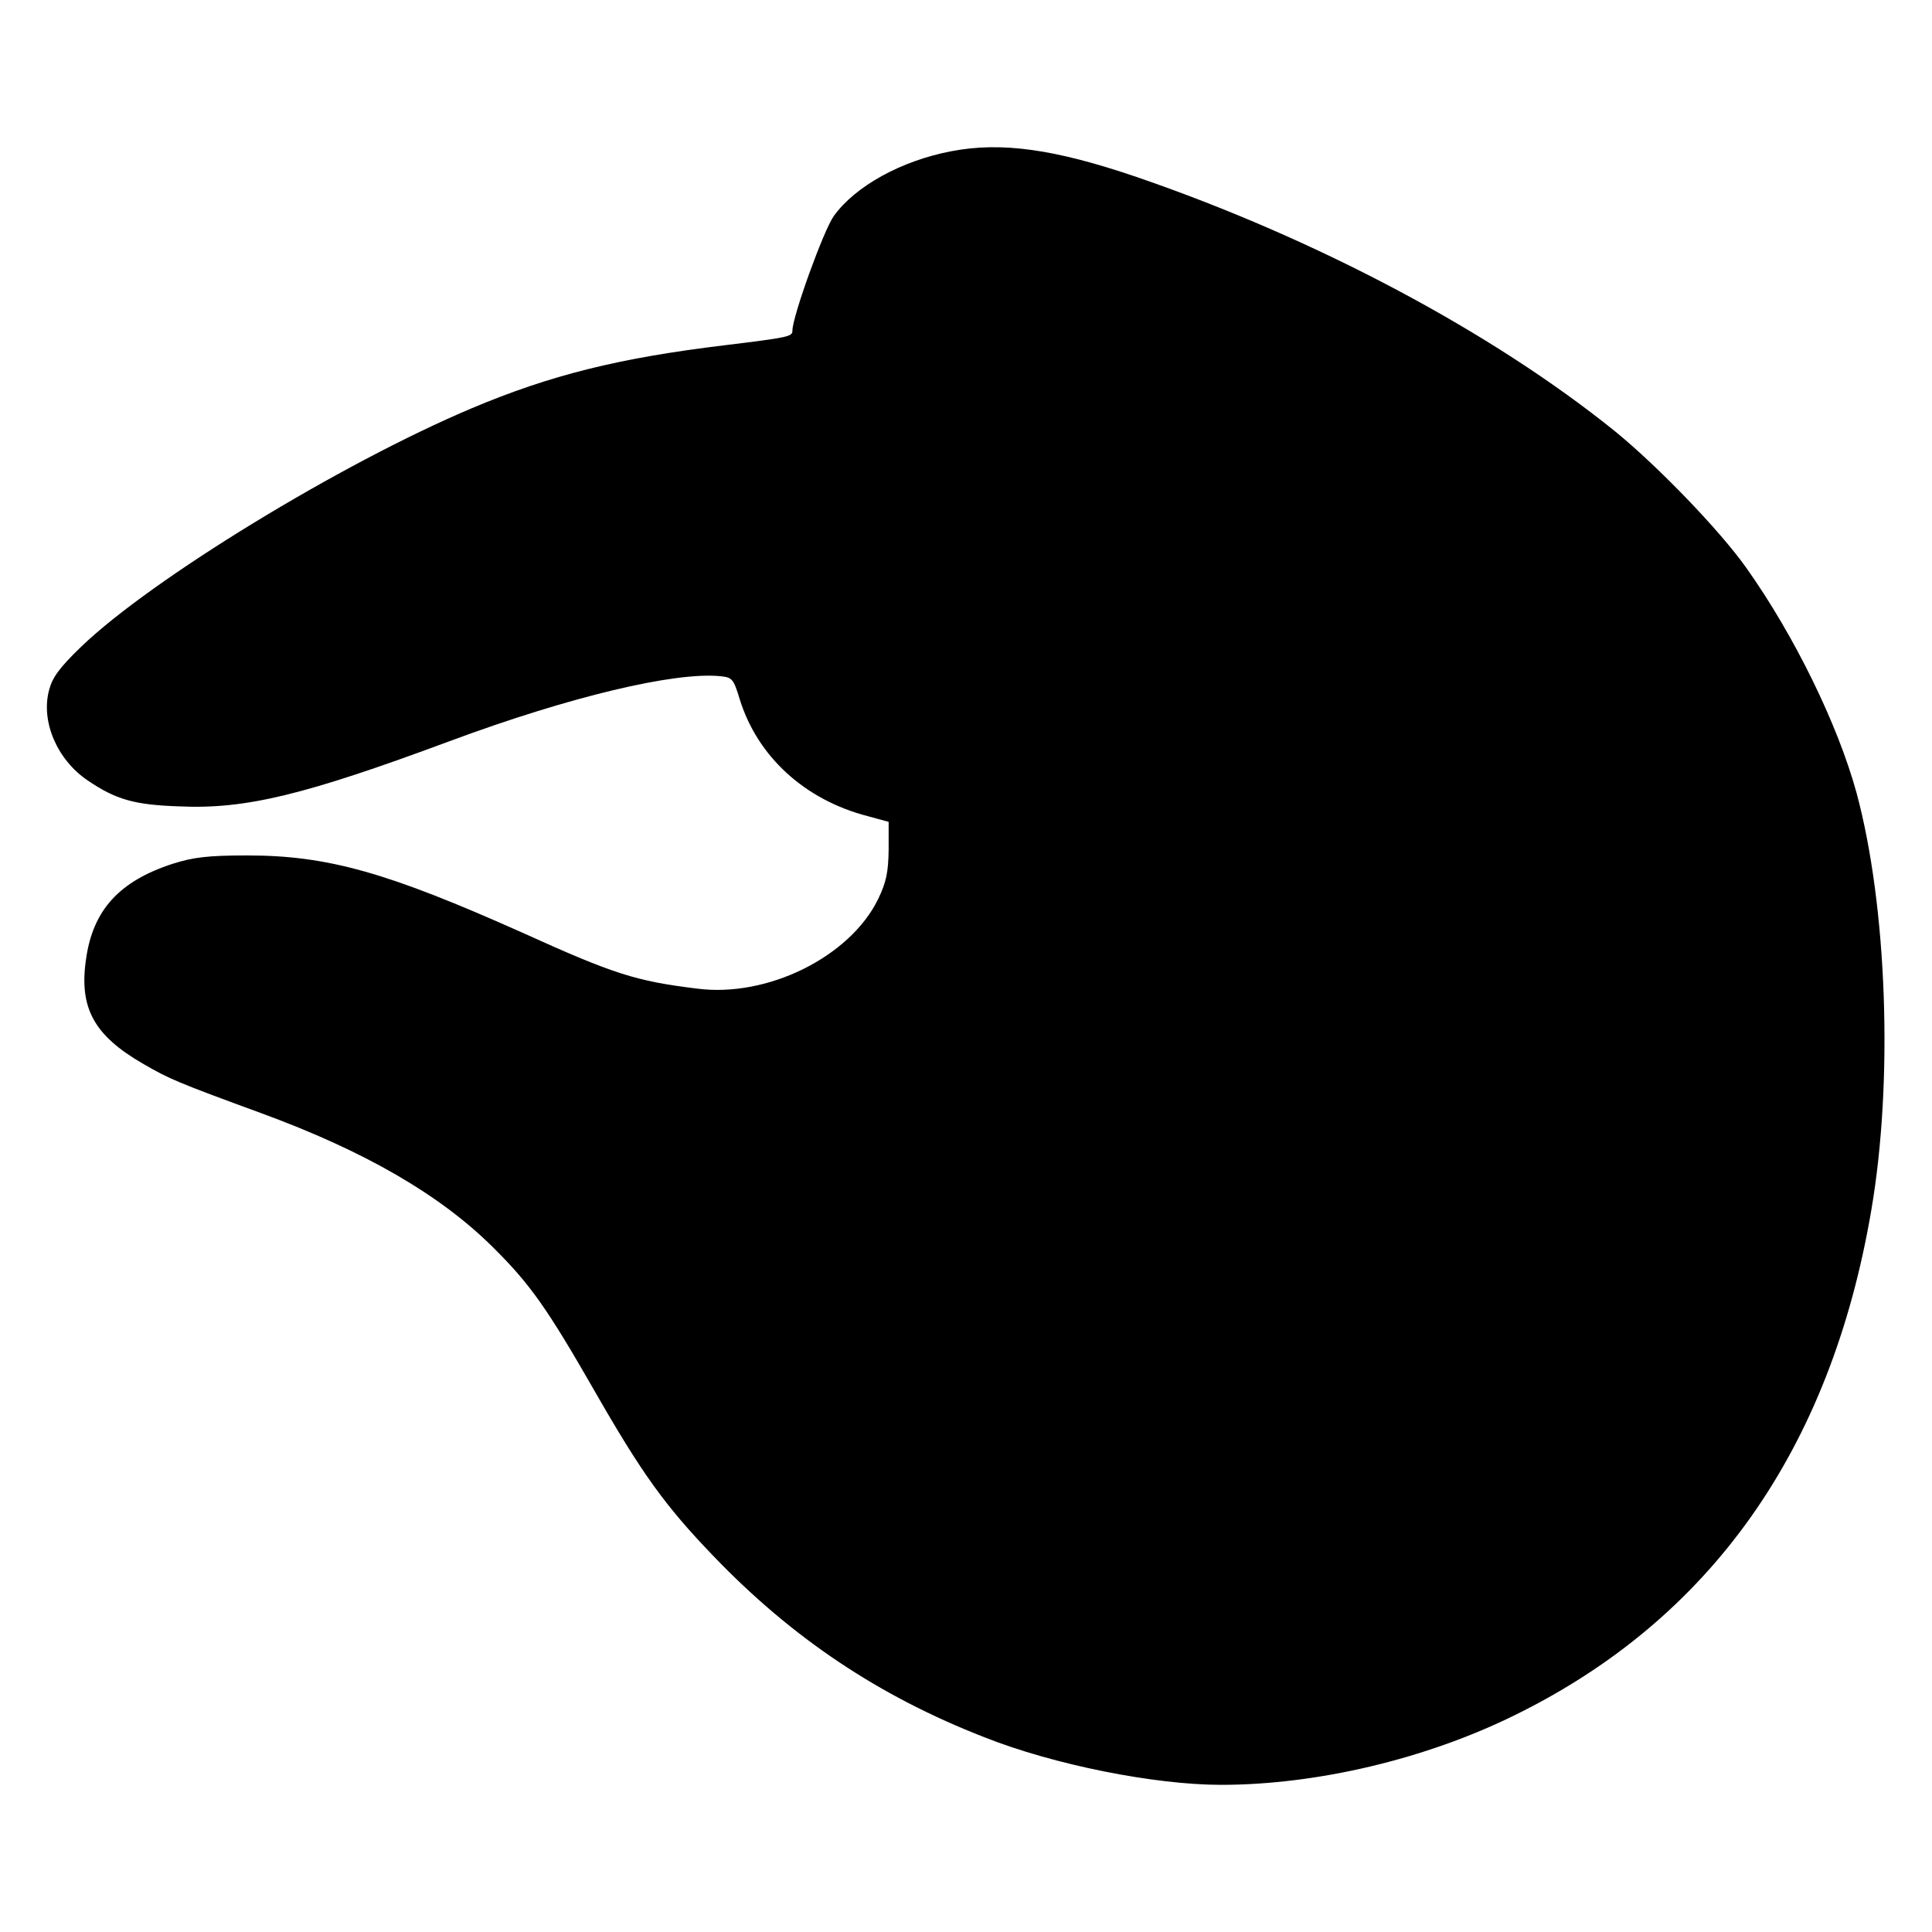 <?xml version="1.0" standalone="no"?>
<!DOCTYPE svg PUBLIC "-//W3C//DTD SVG 20010904//EN"
 "http://www.w3.org/TR/2001/REC-SVG-20010904/DTD/svg10.dtd">
<svg version="1.0" xmlns="http://www.w3.org/2000/svg"
 width="512pt" height="512pt" viewBox="0 0 512 512"
 preserveAspectRatio="xMidYMid meet">
<g transform="translate(0,512) scale(0.1,-0.1)"
fill="#000000" stroke="none">
<path d="M2520 4719 c-131 -25 -253 -92 -310 -171 -27 -37 -110 -267 -110
-304 0 -16 -8 -18 -180 -39 -281 -34 -461 -79 -670 -167 -346 -146 -849 -453
-1035 -632 -58 -56 -76 -81 -85 -115 -22 -83 21 -184 102 -239 75 -51 124 -65
243 -69 176 -8 332 30 717 173 318 118 596 184 717 172 31 -3 35 -7 51 -60 47
-153 173 -268 340 -311 l55 -15 0 -74 c-1 -60 -6 -85 -28 -131 -75 -153 -293
-261 -479 -237 -163 20 -220 38 -463 148 -358 160 -516 205 -730 205 -105 0
-143 -5 -197 -22 -142 -46 -212 -123 -230 -253 -19 -129 21 -202 151 -277 69
-40 89 -49 316 -132 272 -100 471 -215 611 -354 99 -98 144 -162 269 -380 126
-220 187 -305 315 -438 209 -218 439 -372 719 -481 184 -73 451 -126 627 -126
253 0 542 68 779 185 519 255 836 703 944 1337 59 343 42 807 -39 1107 -50
182 -165 417 -292 596 -70 99 -234 269 -348 362 -326 263 -790 510 -1268 674
-217 74 -359 94 -492 68z"/>
</g>
</svg>
